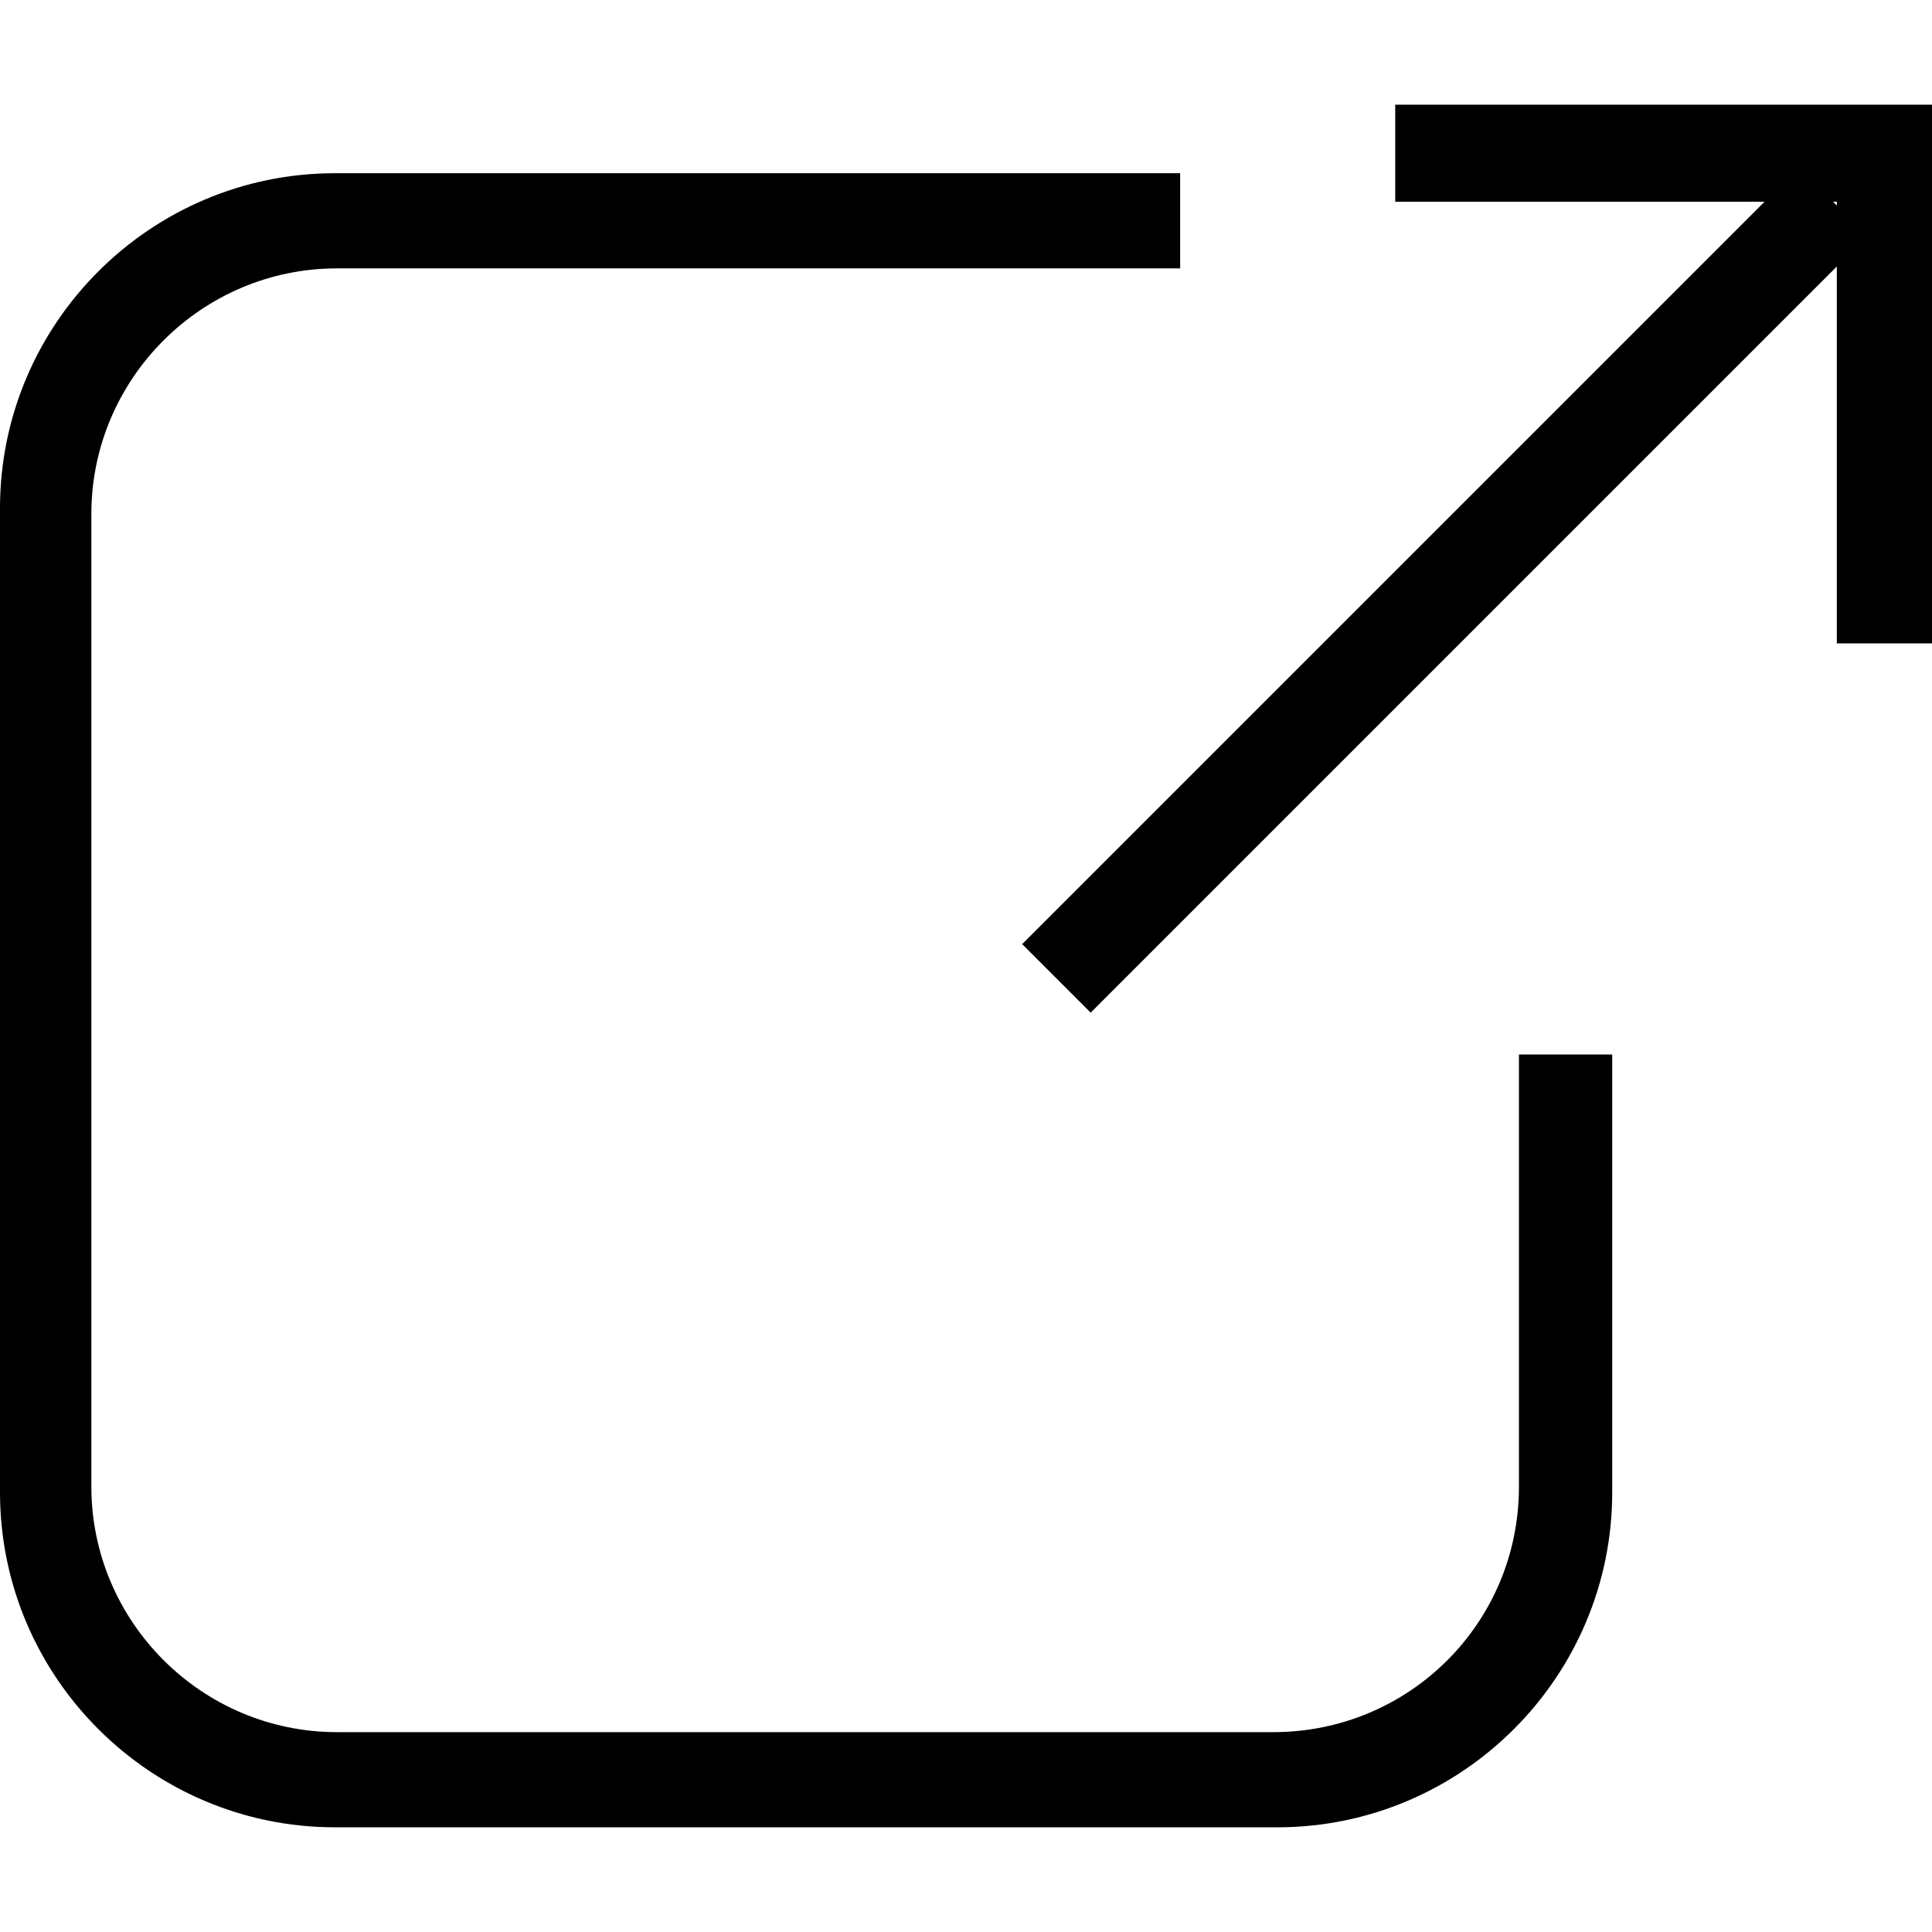 <?xml version="1.0" encoding="UTF-8" standalone="no"?>
<svg
   xmlns:dc="http://purl.org/dc/elements/1.1/"
   xmlns:cc="http://creativecommons.org/ns#"
   xmlns:rdf="http://www.w3.org/1999/02/22-rdf-syntax-ns#"
   xmlns:svg="http://www.w3.org/2000/svg"
   xmlns="http://www.w3.org/2000/svg"
   xml:space="preserve"
   style="enable-background:new 0 0 101.5 101.5;"
   viewBox="0 0 101.5 101.5"
   y="0px"
   x="0px"
   id="svg2"
   version="1.1"><defs
     id="defs11" /><g
     id="g3"><path
       id="path5"
       d="M79.8,78.1C79.8,85.3,74,91,66.9,91H17.7c-7.1,0-12.9-5.8-12.9-12.9V27c0-7.1,5.8-12.9,12.9-12.9H62v-5H17.6   C7.9,9.1,0,17,0,26.7v51.7C0,88.1,7.9,96,17.6,96h49.5c9.7,0,17.6-7.9,17.6-17.6v-23h-4.9V78.1z" /><path
       id="path7"
       d="M96.5,5.5H73.3v5.1h19.4l-39,39l3.6,3.6l39.2-39.2v19.8h5.1V10.6V5.5H96.5z M96.5,10.8l-0.2-0.2h0.2V10.8z" /></g></svg>